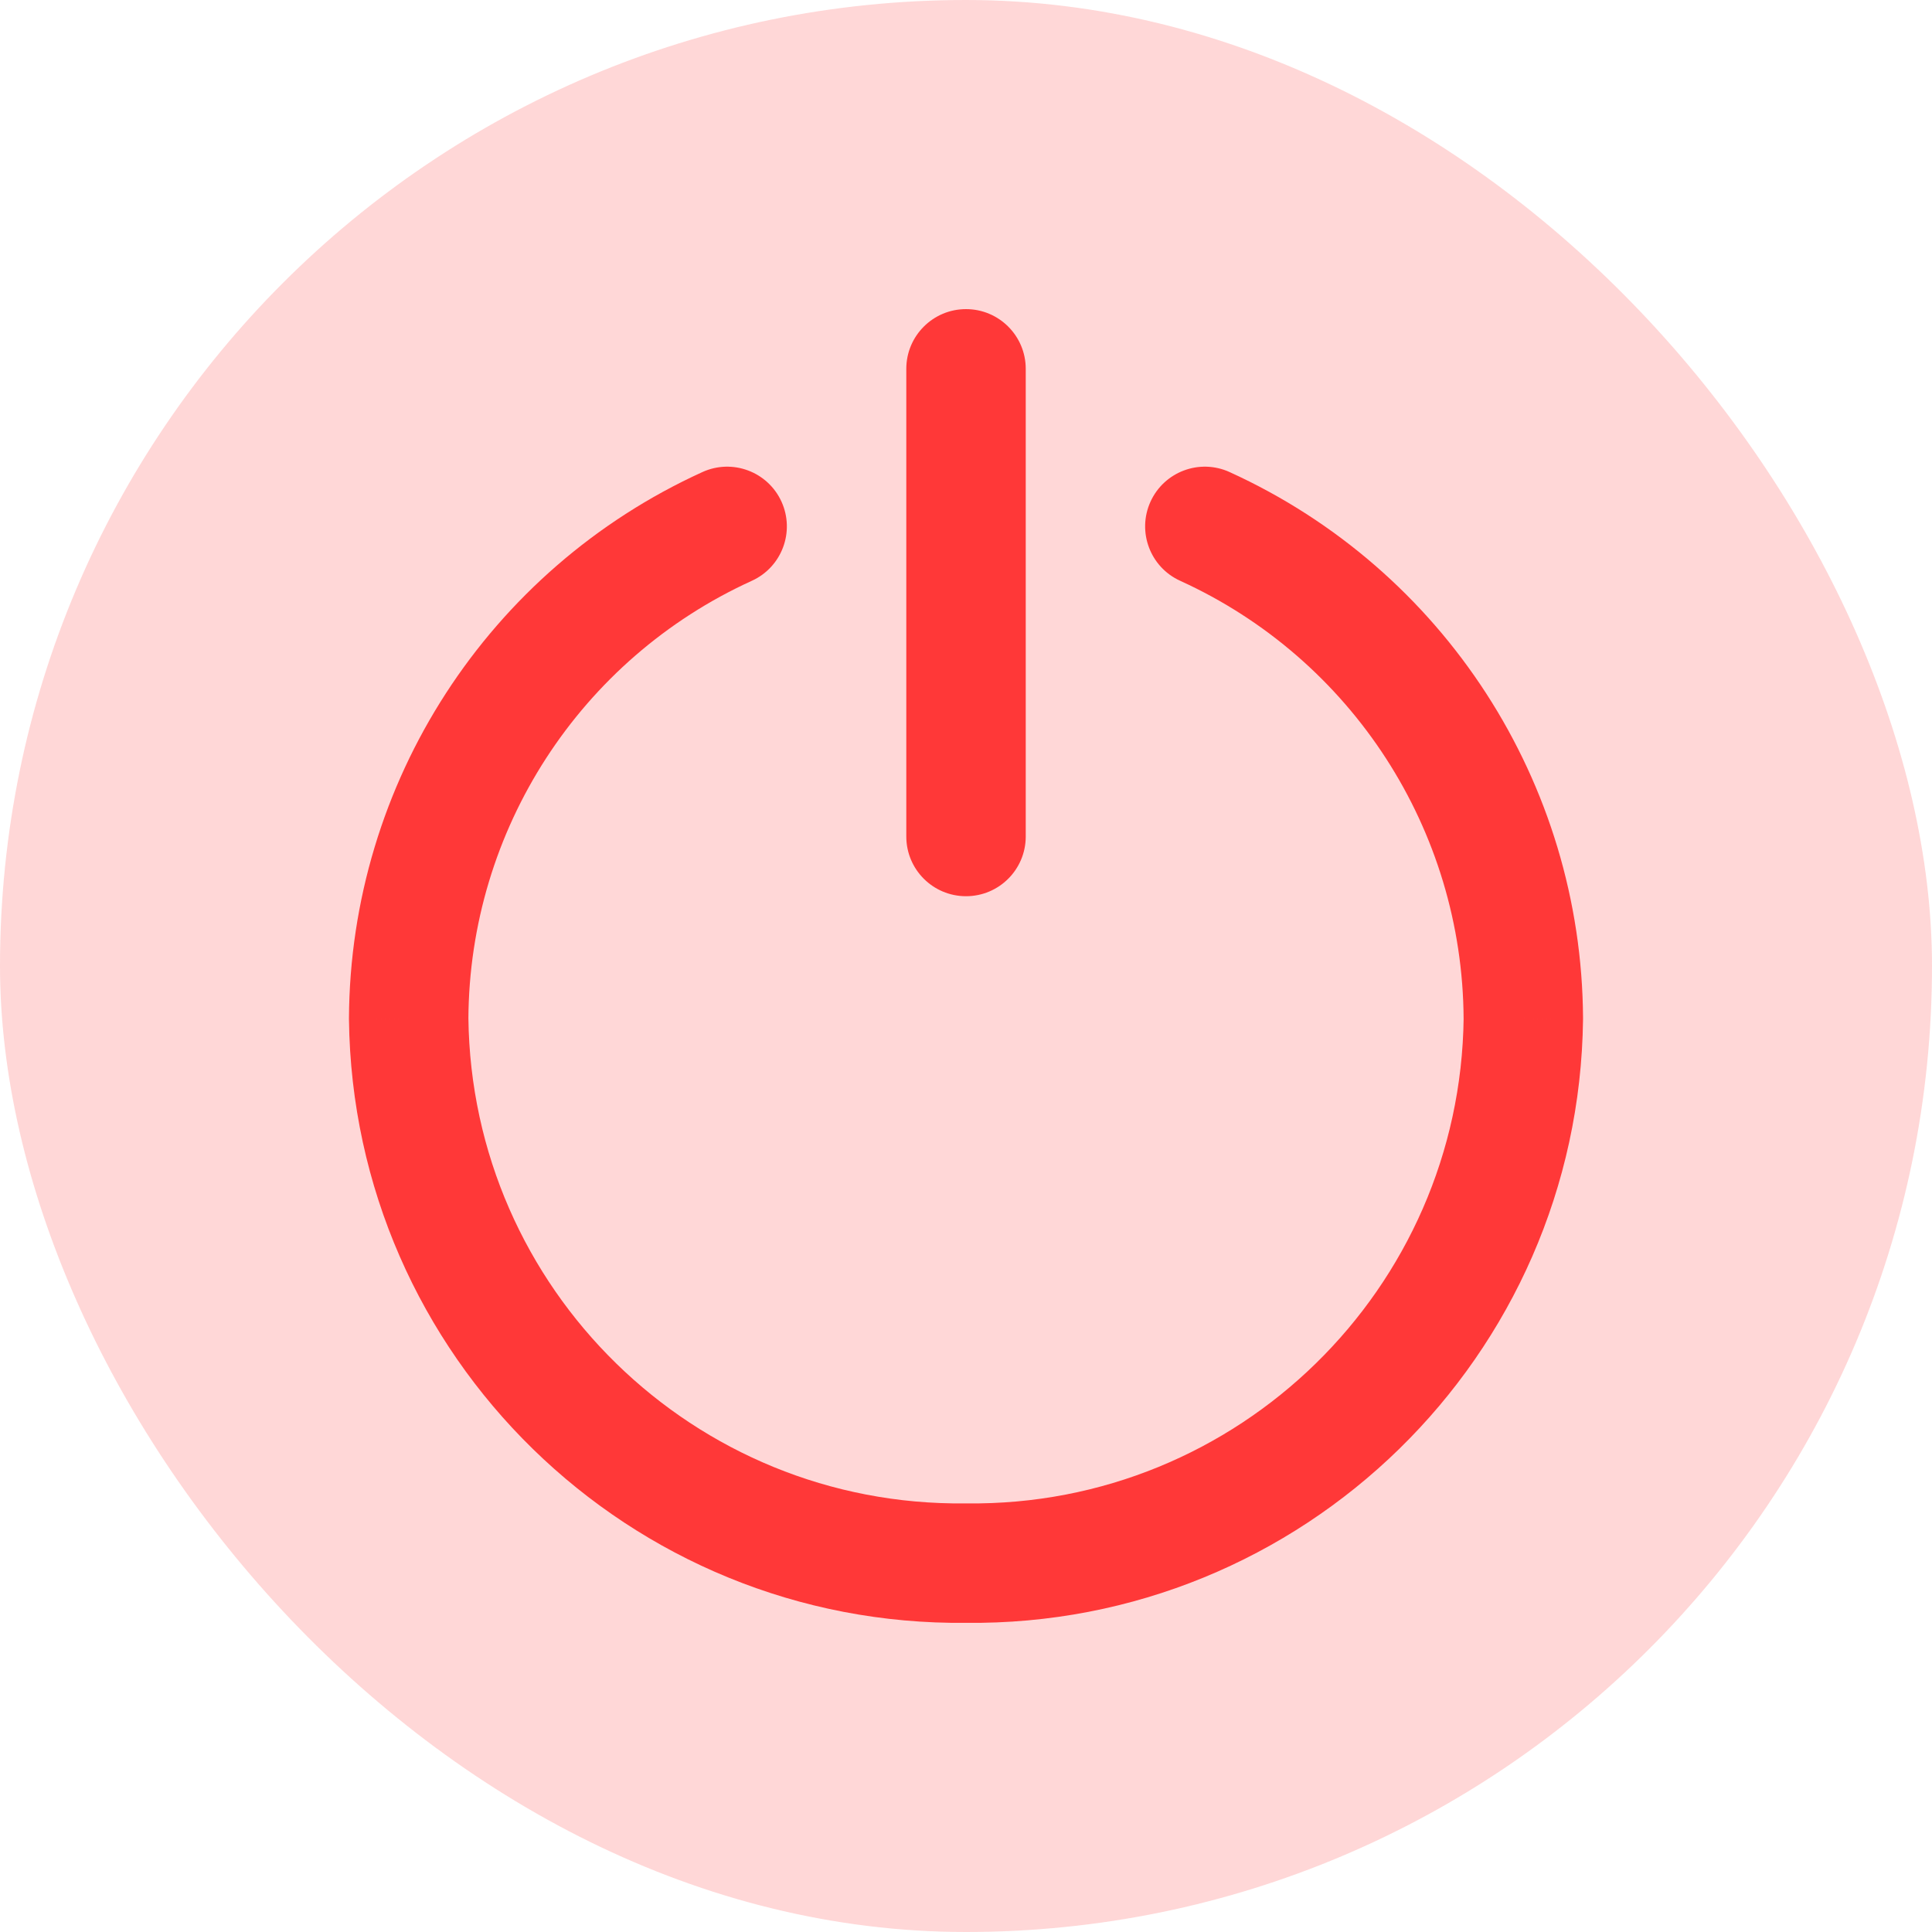 <svg width="50" height="50" viewBox="0 0 50 50" fill="none" xmlns="http://www.w3.org/2000/svg">
<rect width="50" height="50" rx="25" fill="#FF3838" fill-opacity="0.2"/>
<path d="M23.455 21.649C23.455 22.503 24.147 23.194 25 23.194C25.854 23.194 26.546 22.503 26.546 21.649H23.455ZM26.546 9.545C26.546 8.692 25.854 8 25 8C24.147 8 23.455 8.692 23.455 9.545H26.546ZM19.459 15.03C20.236 14.676 20.578 13.759 20.225 12.983C19.871 12.206 18.955 11.863 18.178 12.217L19.459 15.03ZM10.576 26.359L9.031 26.351L9.031 26.377L10.576 26.359ZM25 40.453L25.018 38.908C25.006 38.908 24.994 38.908 24.982 38.908L25 40.453ZM39.424 26.359L40.969 26.377L40.969 26.351L39.424 26.359ZM31.822 12.217C31.045 11.863 30.129 12.206 29.775 12.983C29.422 13.759 29.764 14.676 30.541 15.03L31.822 12.217ZM26.546 21.649V9.545H23.455V21.649H26.546ZM18.178 12.217C12.634 14.742 9.063 20.259 9.031 26.351L12.122 26.367C12.147 21.481 15.011 17.055 19.459 15.03L18.178 12.217ZM9.031 26.377C9.133 35.106 16.29 42.099 25.018 41.999L24.982 38.908C17.961 38.989 12.203 33.363 12.122 26.341L9.031 26.377ZM24.982 41.999C33.71 42.099 40.868 35.106 40.969 26.377L37.879 26.341C37.797 33.363 32.039 38.989 25.018 38.908L24.982 41.999ZM40.969 26.351C40.937 20.259 37.367 14.742 31.822 12.217L30.541 15.03C34.989 17.055 37.853 21.481 37.878 26.367L40.969 26.351Z" fill="#FF3838"/>
</svg>
